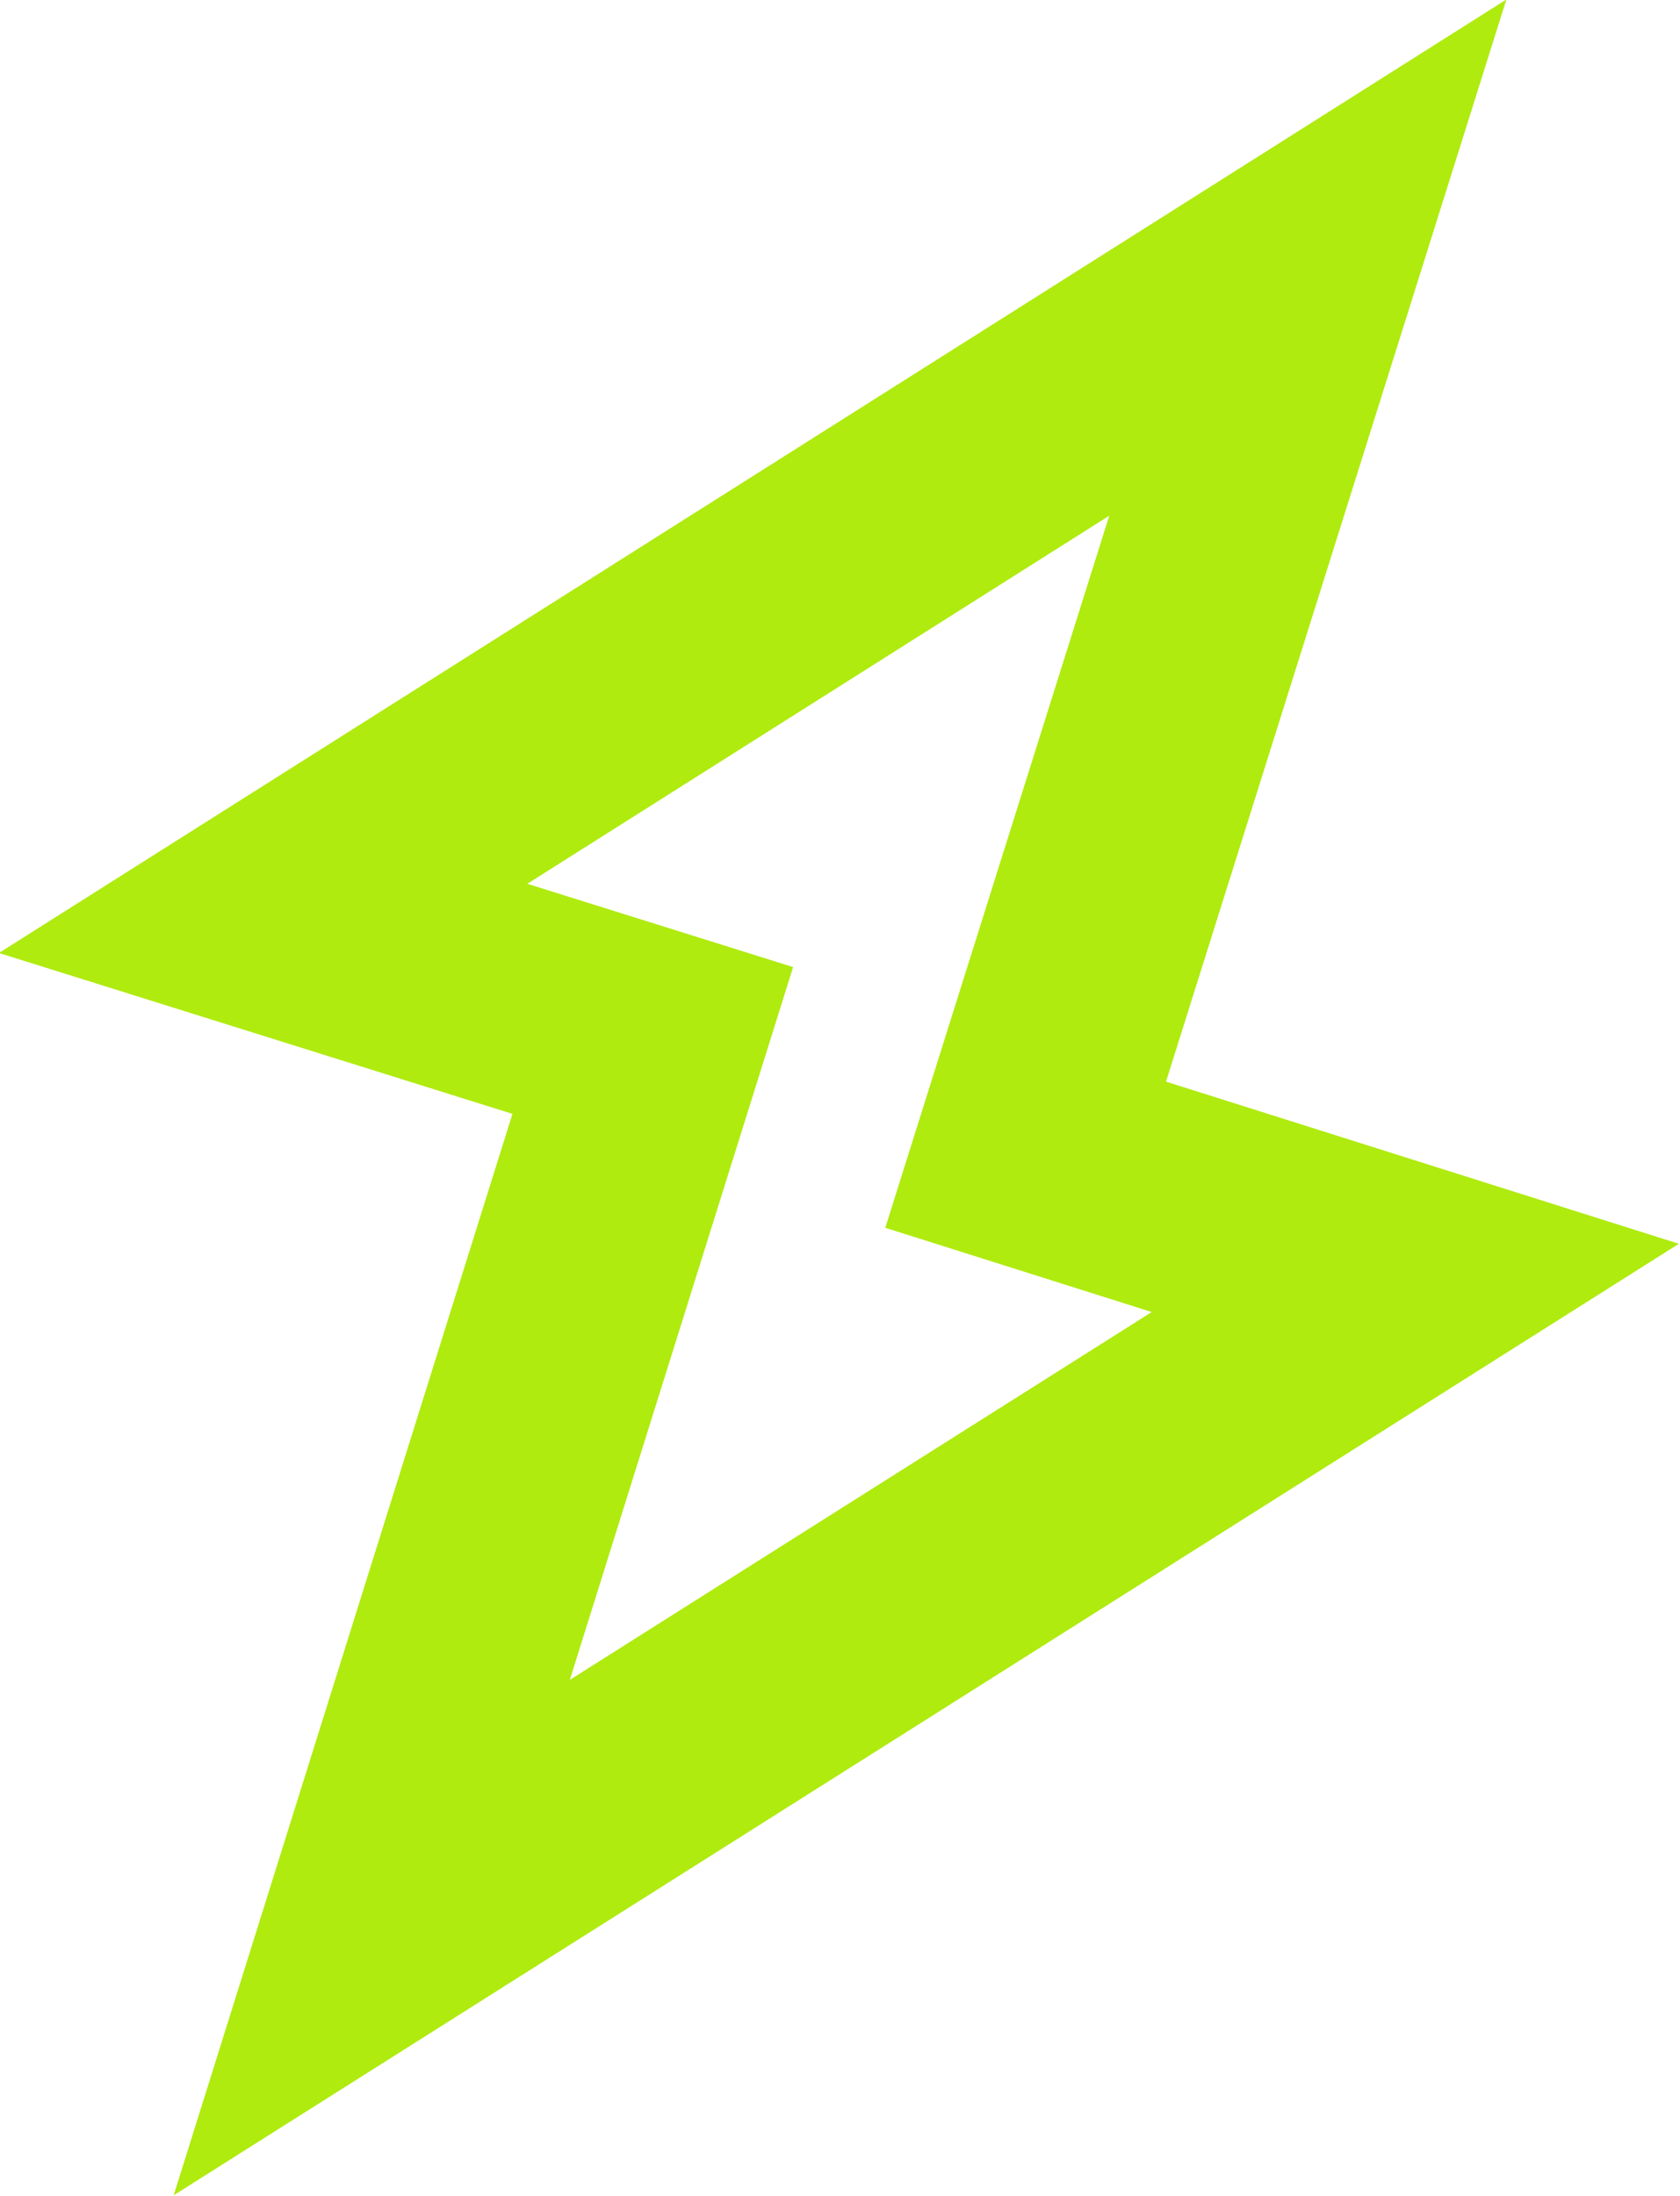 <svg width="15.004" height="19.606" viewBox="0 0 15.004 19.606" fill="none" xmlns="http://www.w3.org/2000/svg" xmlns:xlink="http://www.w3.org/1999/xlink">
	<desc>
			Created with Pixso.
	</desc>
	<defs/>
	<path id="polygon" d="M12.64 11.41L9.16 10.31L11.68 2.3L2.35 8.2L5.83 9.29L3.32 17.3L12.64 11.41Z" fill="#000000" fill-opacity="0" fill-rule="nonzero"/>
	<path id="polygon" d="M9.16 10.31L11.68 2.3L2.35 8.2L5.83 9.29L3.32 17.3L12.64 11.41L9.16 10.31Z" stroke="#AFEB0F" stroke-opacity="1" stroke-width="2"/>
</svg>

